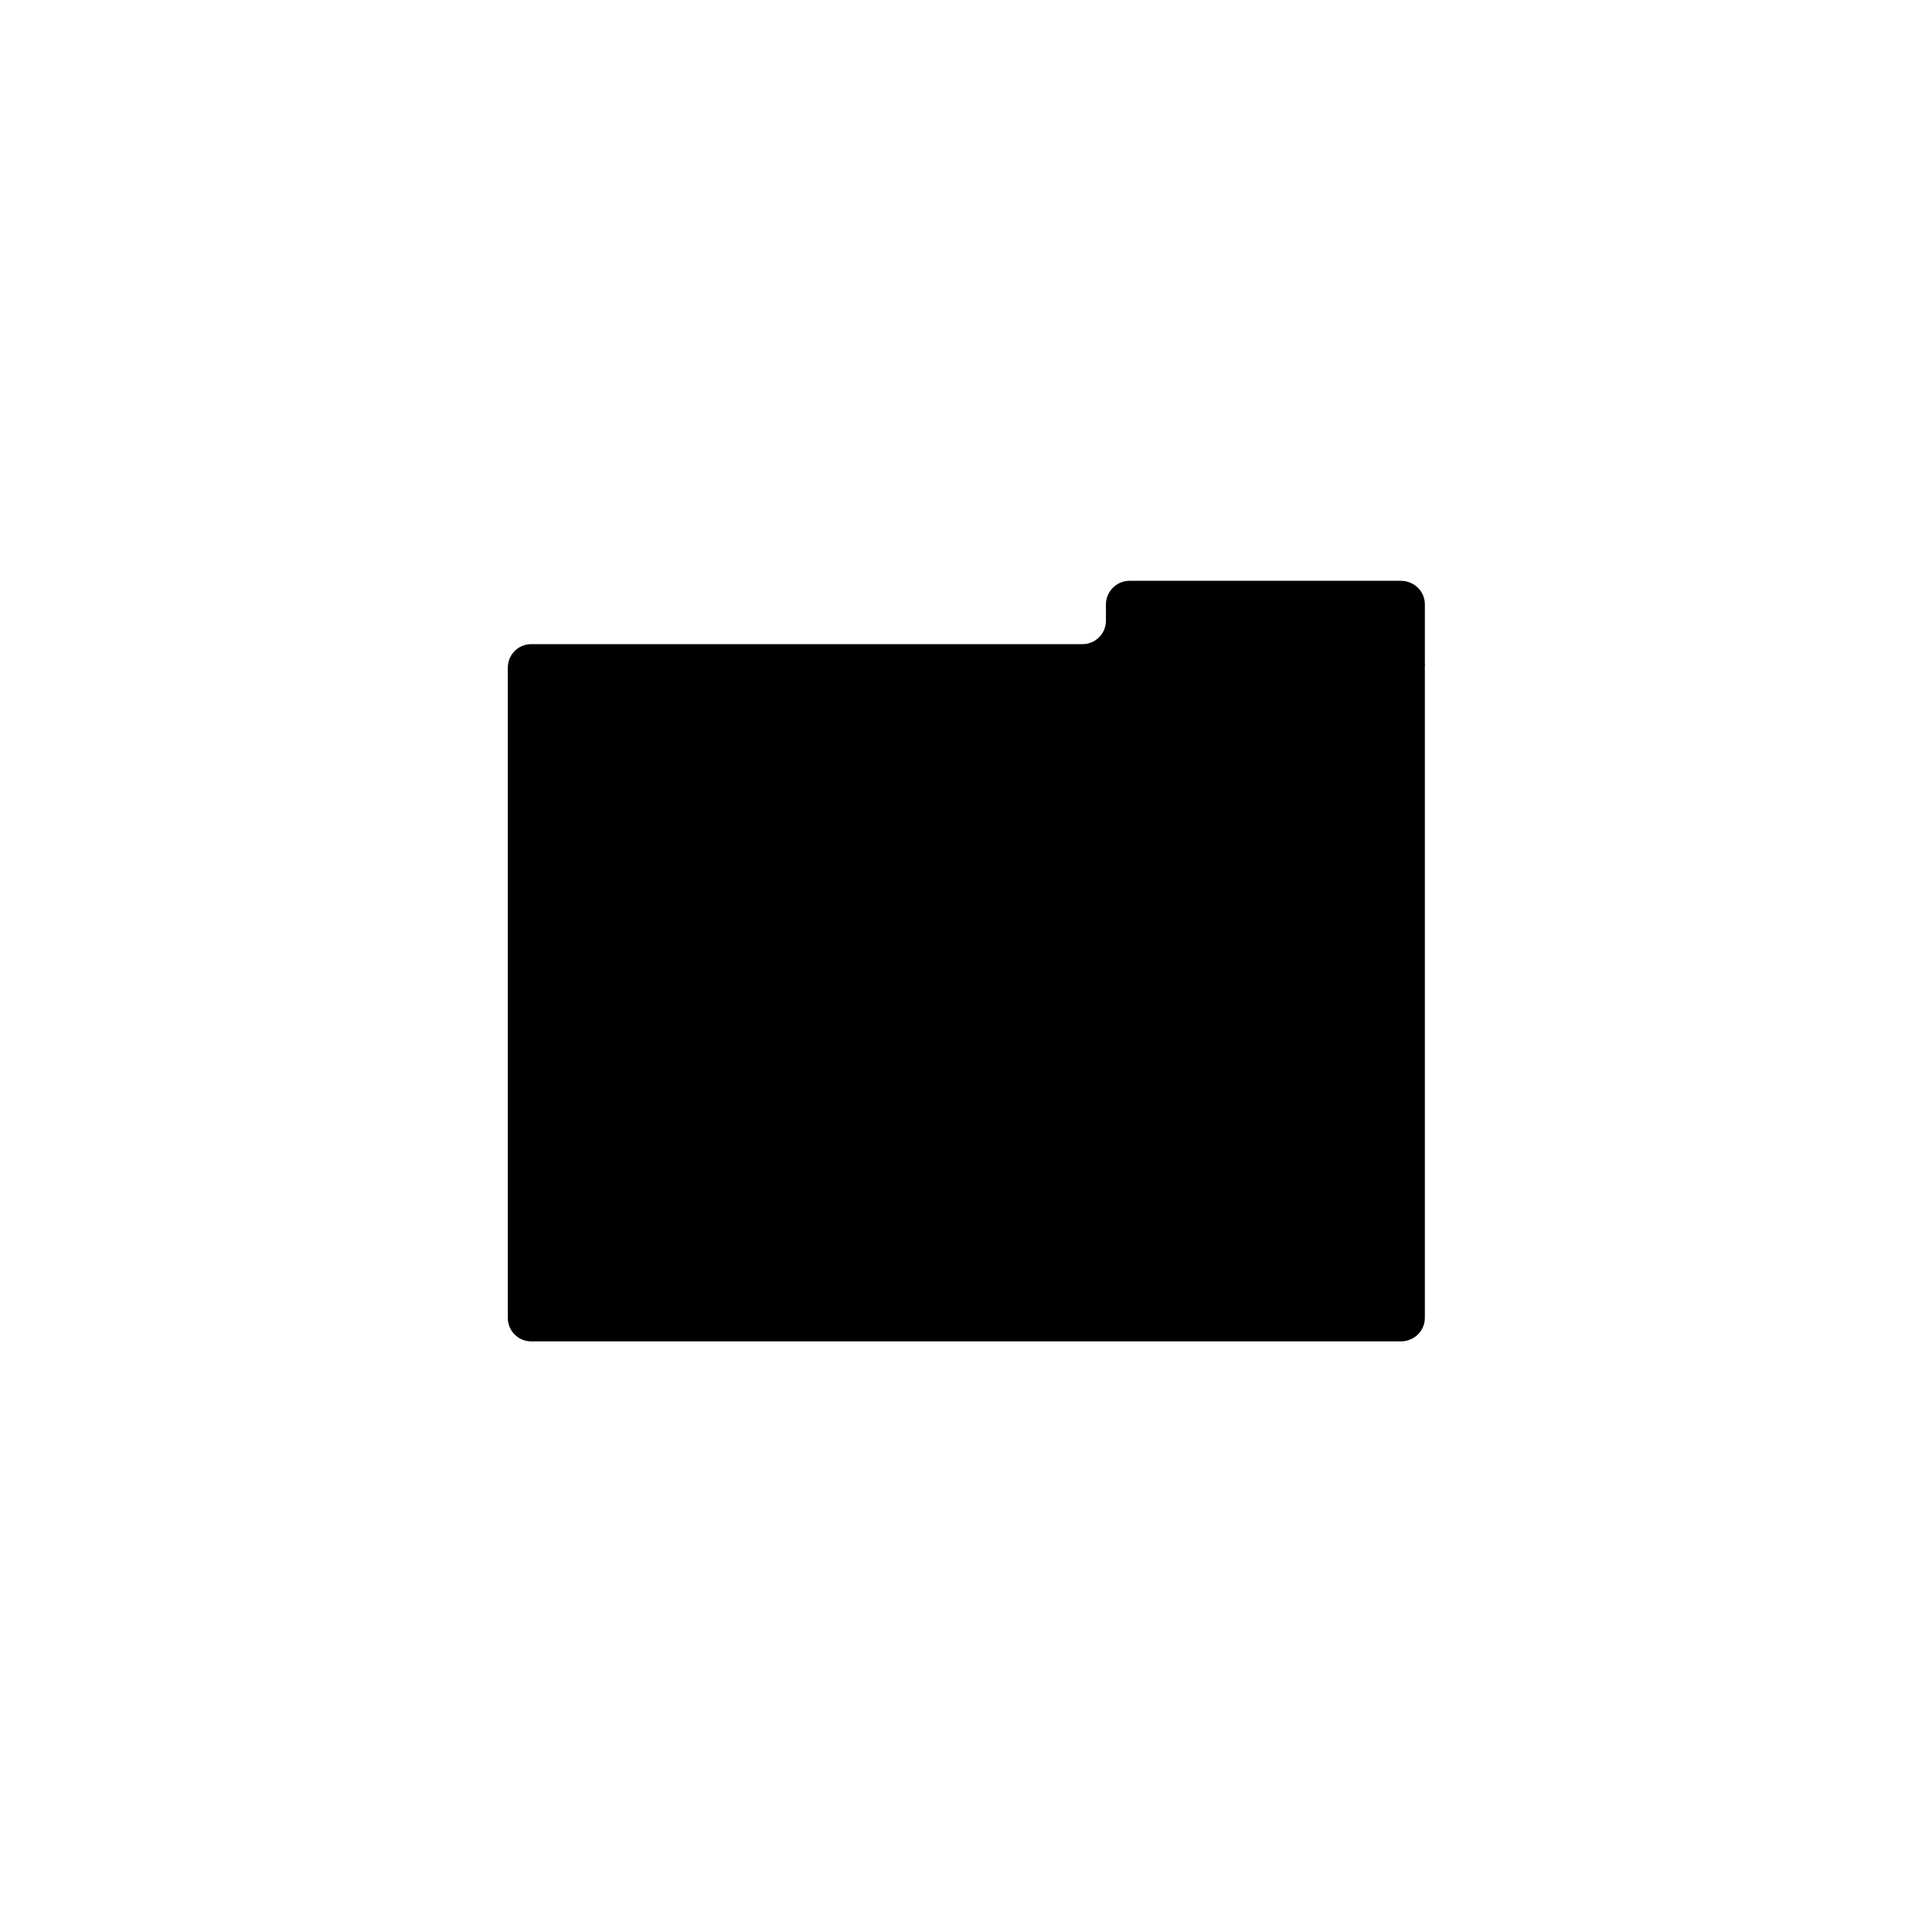 <svg width="144" height="144" viewBox="0 0 144 144" class="icon icon-folder stroked">
<path class="long"  d="m 39.6,48.01 64.8,0 c 1,0 1.8,0.78 1.8,1.75 l 0,48.47 c 0,0.97 -0.8,1.75 -1.8,1.75 l -64.8,0 c -0.97,0 -1.75,-0.78 -1.75,-1.75 l 0,-48.47 c 0,-0.97 0.78,-1.75 1.75,-1.75 z" />
<path class="short" d="m 80.68,48.01 c 0.97,0 1.75,-0.78 1.75,-1.75 l 0,-1.22 c 0,-0.92 0.77,-1.75 1.75,-1.75 l 20.22,0 c 1,0 1.8,0.78 1.8,1.75 l 0,4.6" />
</svg>
